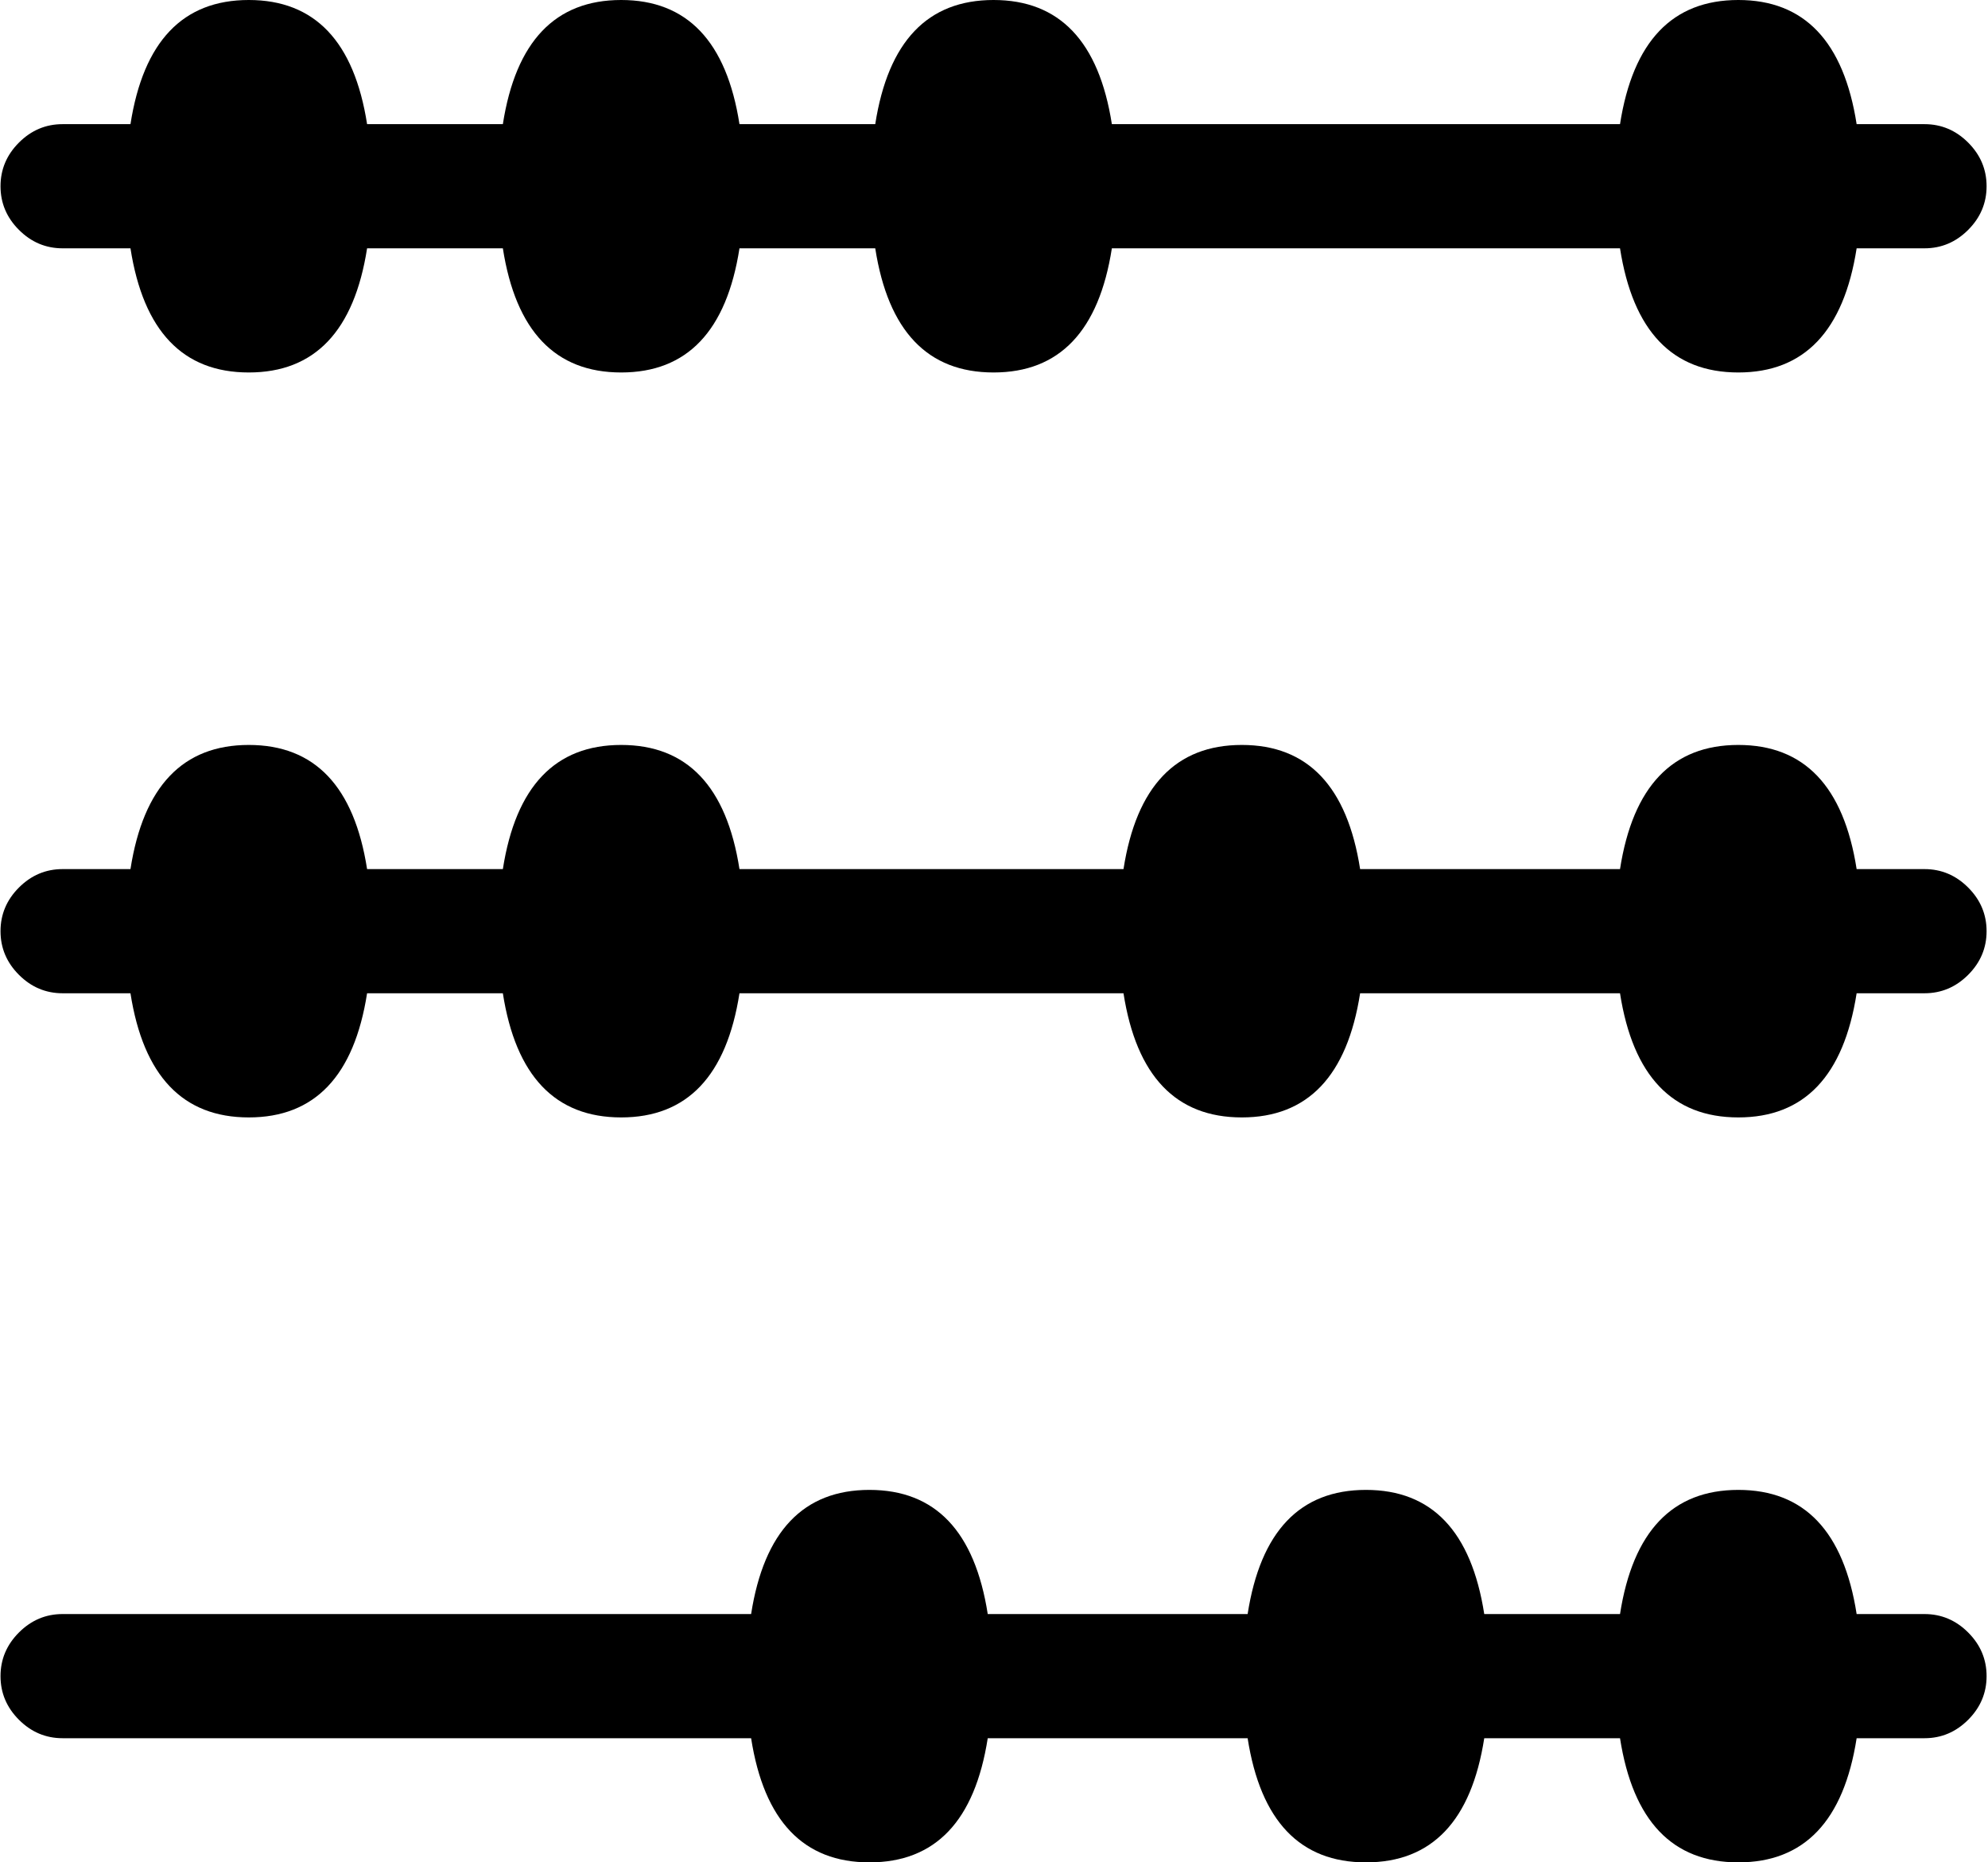 <svg xmlns="http://www.w3.org/2000/svg" xmlns:xlink="http://www.w3.org/1999/xlink" width="1025" height="960" viewBox="0 0 1025 960"><path fill="currentColor" d="M992.268 512h-35q-10 64-61 64t-61-64h-134q-10 64-61 64t-61-64h-198q-10 64-61 64t-61-64h-70q-10 64-61 64t-61-64h-35q-13 0-22.5-9.5T.268 480t9.5-22.5t22.5-9.5h35q10-64 61-64t61 64h70q10-64 61-64t61 64h198q10-64 61-64t61 64h134q10-64 61-64t61 64h35q13 0 22.5 9.5t9.5 22.5t-9.5 22.5t-22.5 9.5m0-384h-35q-10 64-61 64t-61-64h-262q-10 64-61 64t-61-64h-70q-10 64-61 64t-61-64h-70q-10 64-61 64t-61-64h-35q-13 0-22.5-9.5T.268 96t9.5-22.5t22.5-9.5h35q10-64 61-64t61 64h70q10-64 61-64t61 64h70q10-64 61-64t61 64h262q10-64 61-64t61 64h35q13 0 22.5 9.5t9.5 22.5t-9.5 22.5t-22.5 9.5m-960 704h355q10-64 61-64t61 64h134q10-64 61-64t61 64h70q10-64 61-64t61 64h35q13 0 22.5 9.5t9.5 22.5t-9.5 22.5t-22.5 9.5h-35q-10 64-61 64t-61-64h-70q-10 64-61 64t-61-64h-134q-10 64-61 64t-61-64h-355q-13 0-22.5-9.5T.268 864t9.5-22.5t22.5-9.5"/></svg>